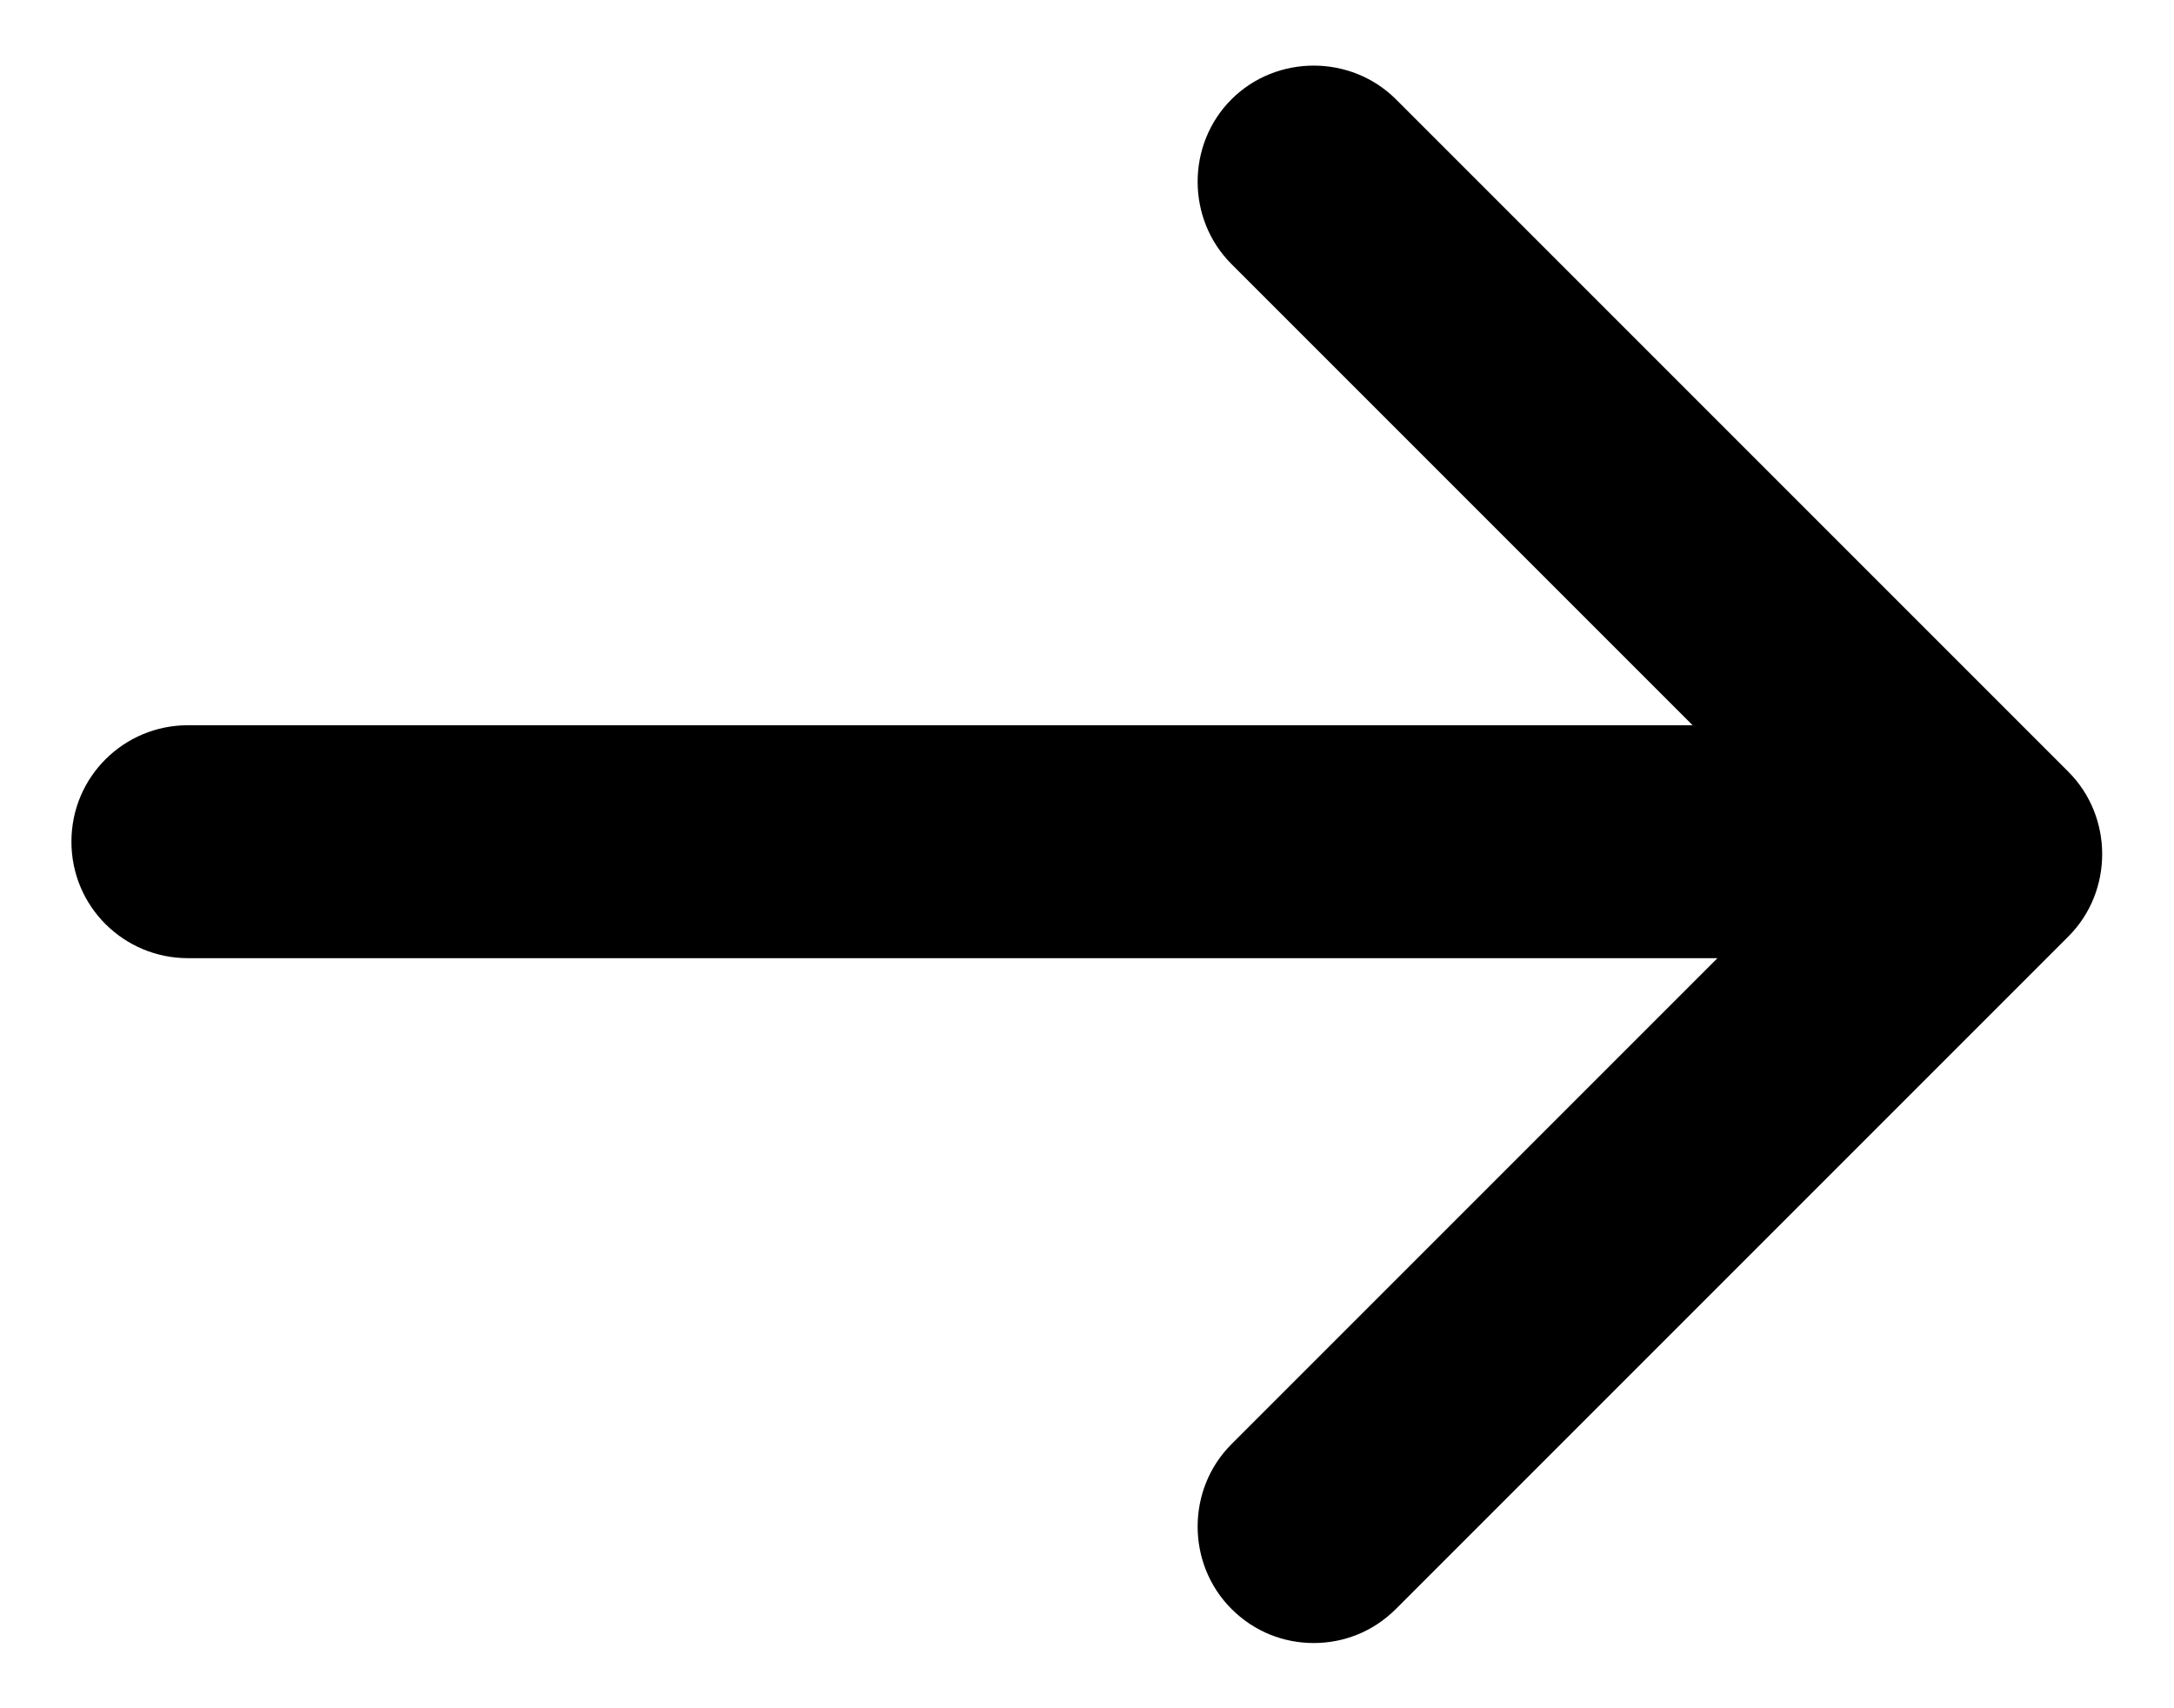 <svg width="14px" height="11px" viewBox="0 0 14 11">
<path d="M13.32,4.97L8.99,0.64c-0.29-0.29-0.77-0.29-1.06,0s-0.29,0.77,0,1.06l2.97,2.97H1.21
	C0.8,4.67,0.46,5,0.46,5.42S0.8,6.17,1.21,6.17h9.85L7.93,9.3c-0.29,0.29-0.29,0.77,0,1.06c0.15,0.15,0.34,0.22,0.53,0.22
	s0.38-0.07,0.53-0.22l4.33-4.33C13.61,5.74,13.61,5.26,13.32,4.97z"/>
</svg>
